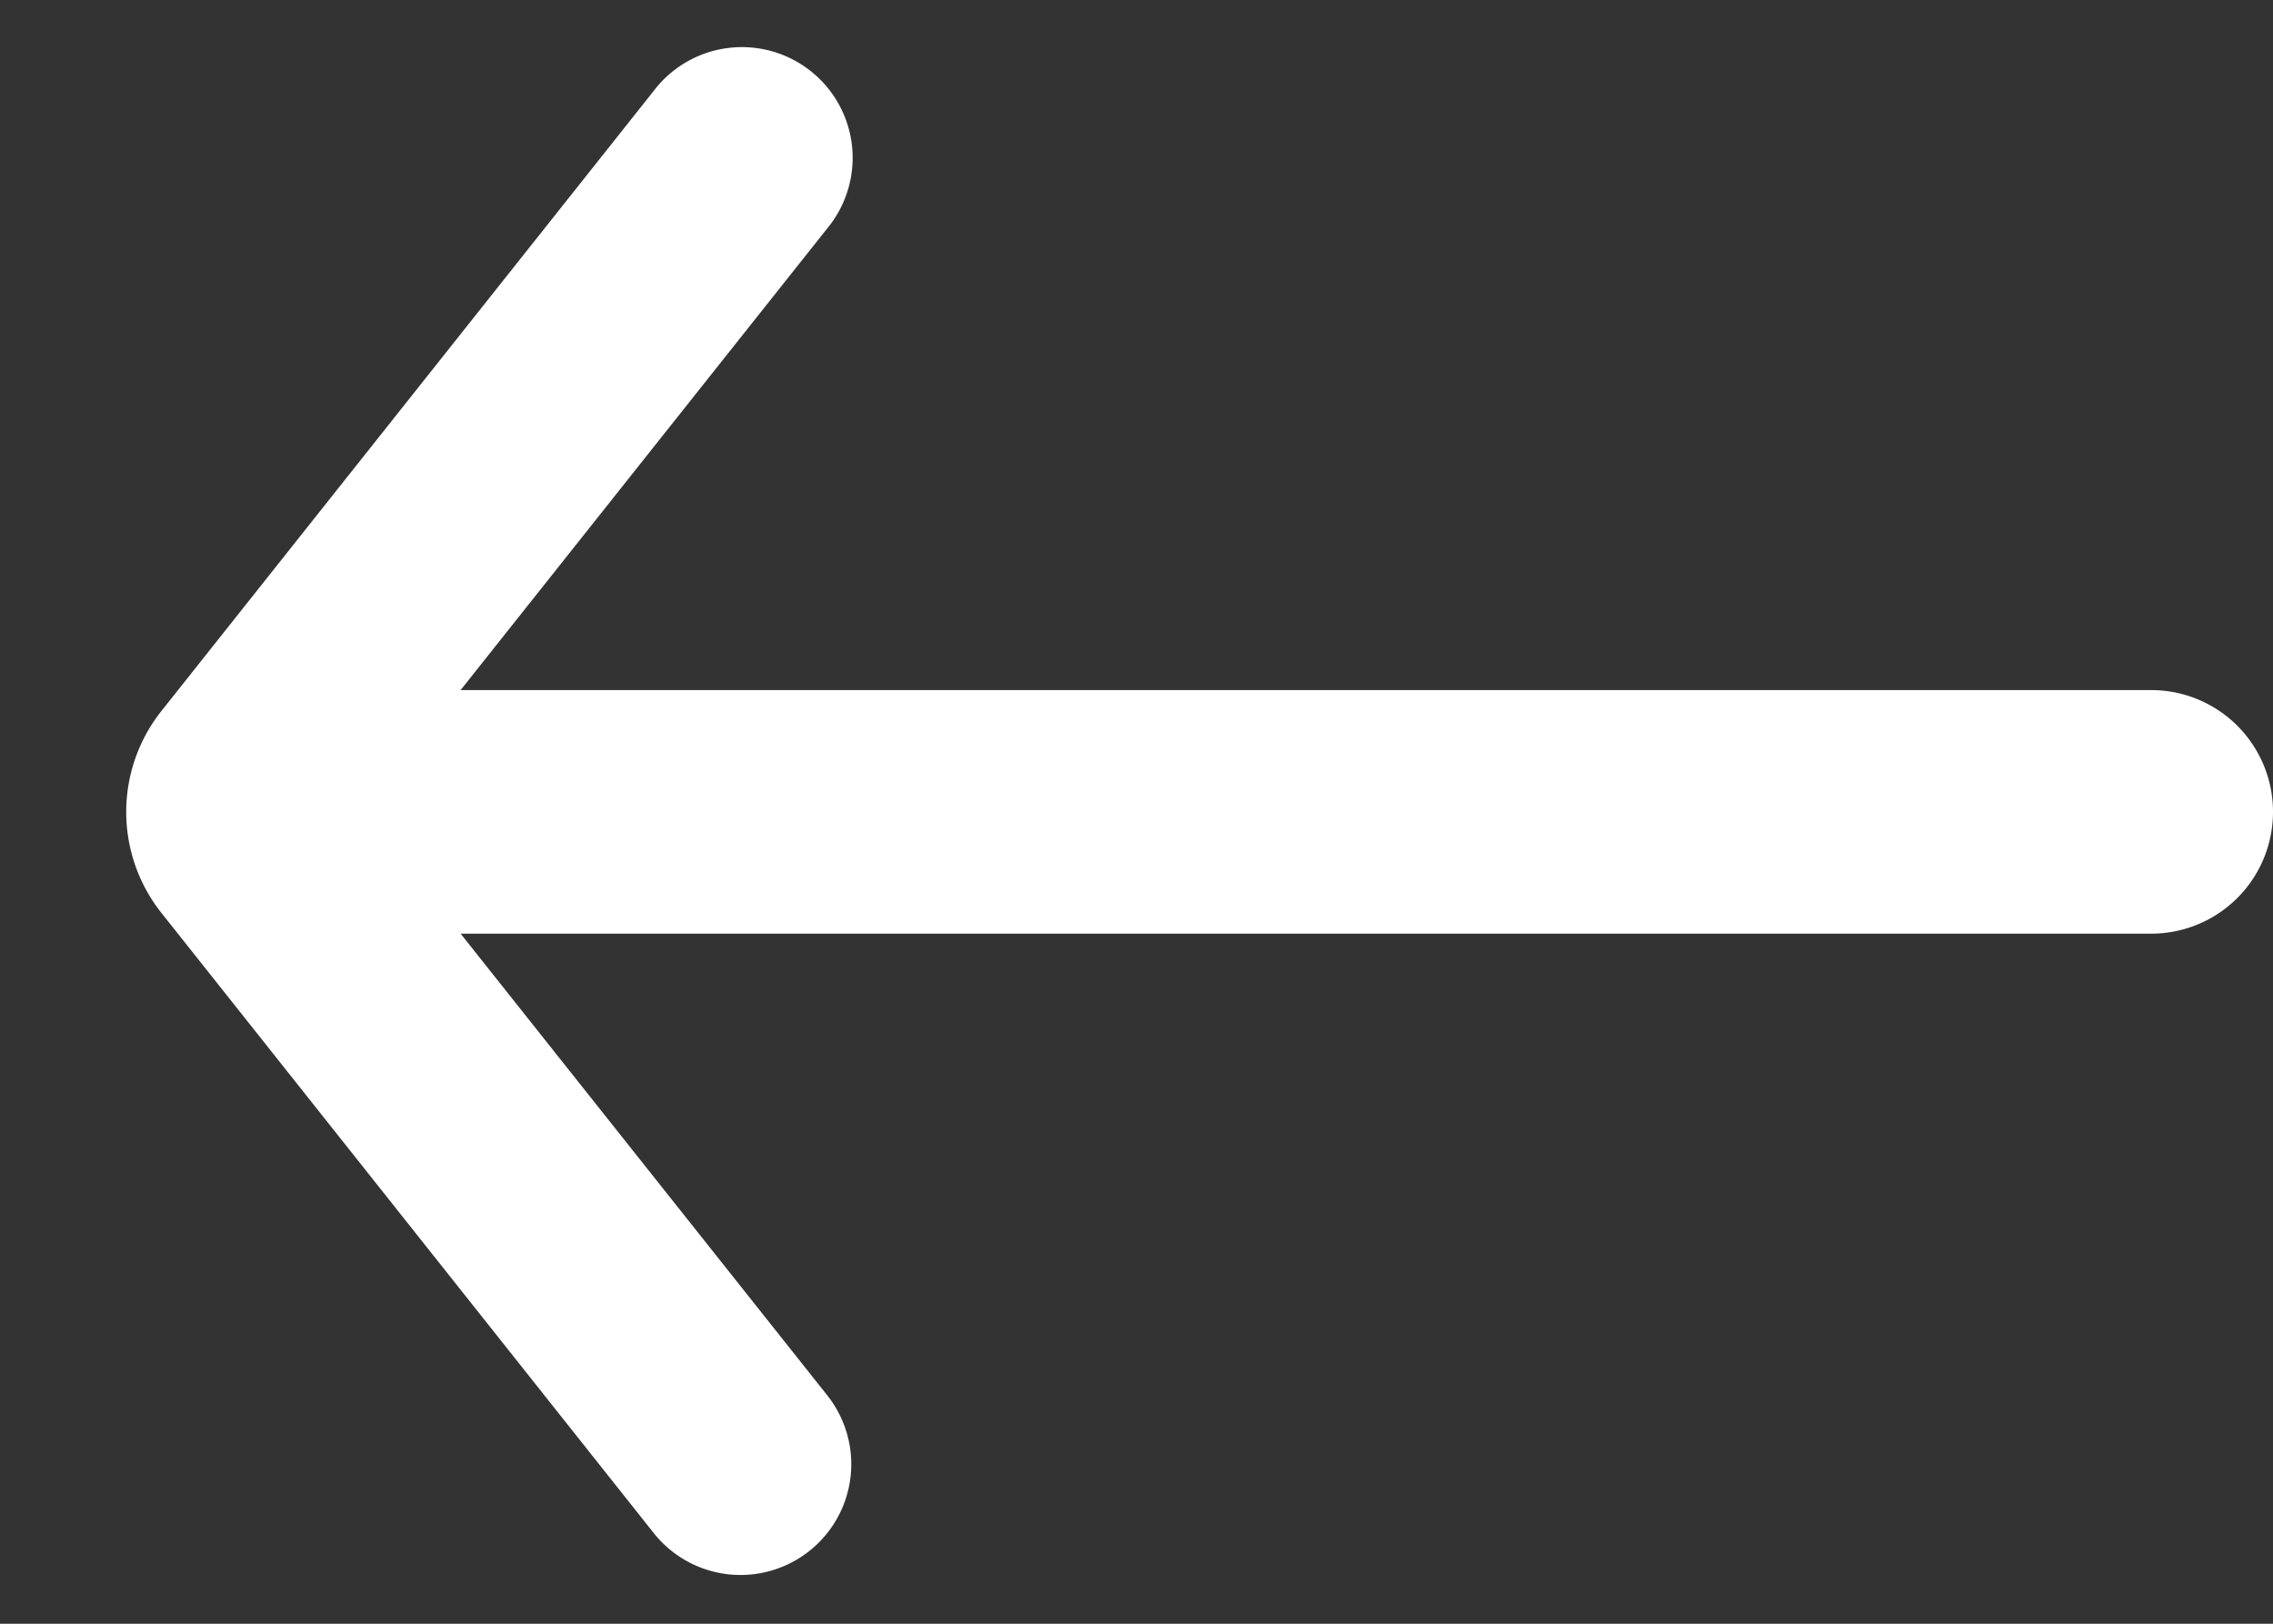 <svg width="14" height="10" fill="none" xmlns="http://www.w3.org/2000/svg"><rect width="100%" height="100%" fill="#333333" stroke="none"/><path d="M2.837 4.25l2.258-2.843A.682.682 0 104.027.559L.994 4.379a1 1 0 000 1.243l3.033 3.82a.682.682 0 001.068-.849L2.837 5.75H13.25a.75.75 0 000-1.5H2.837z" fill="#fff"/></svg>